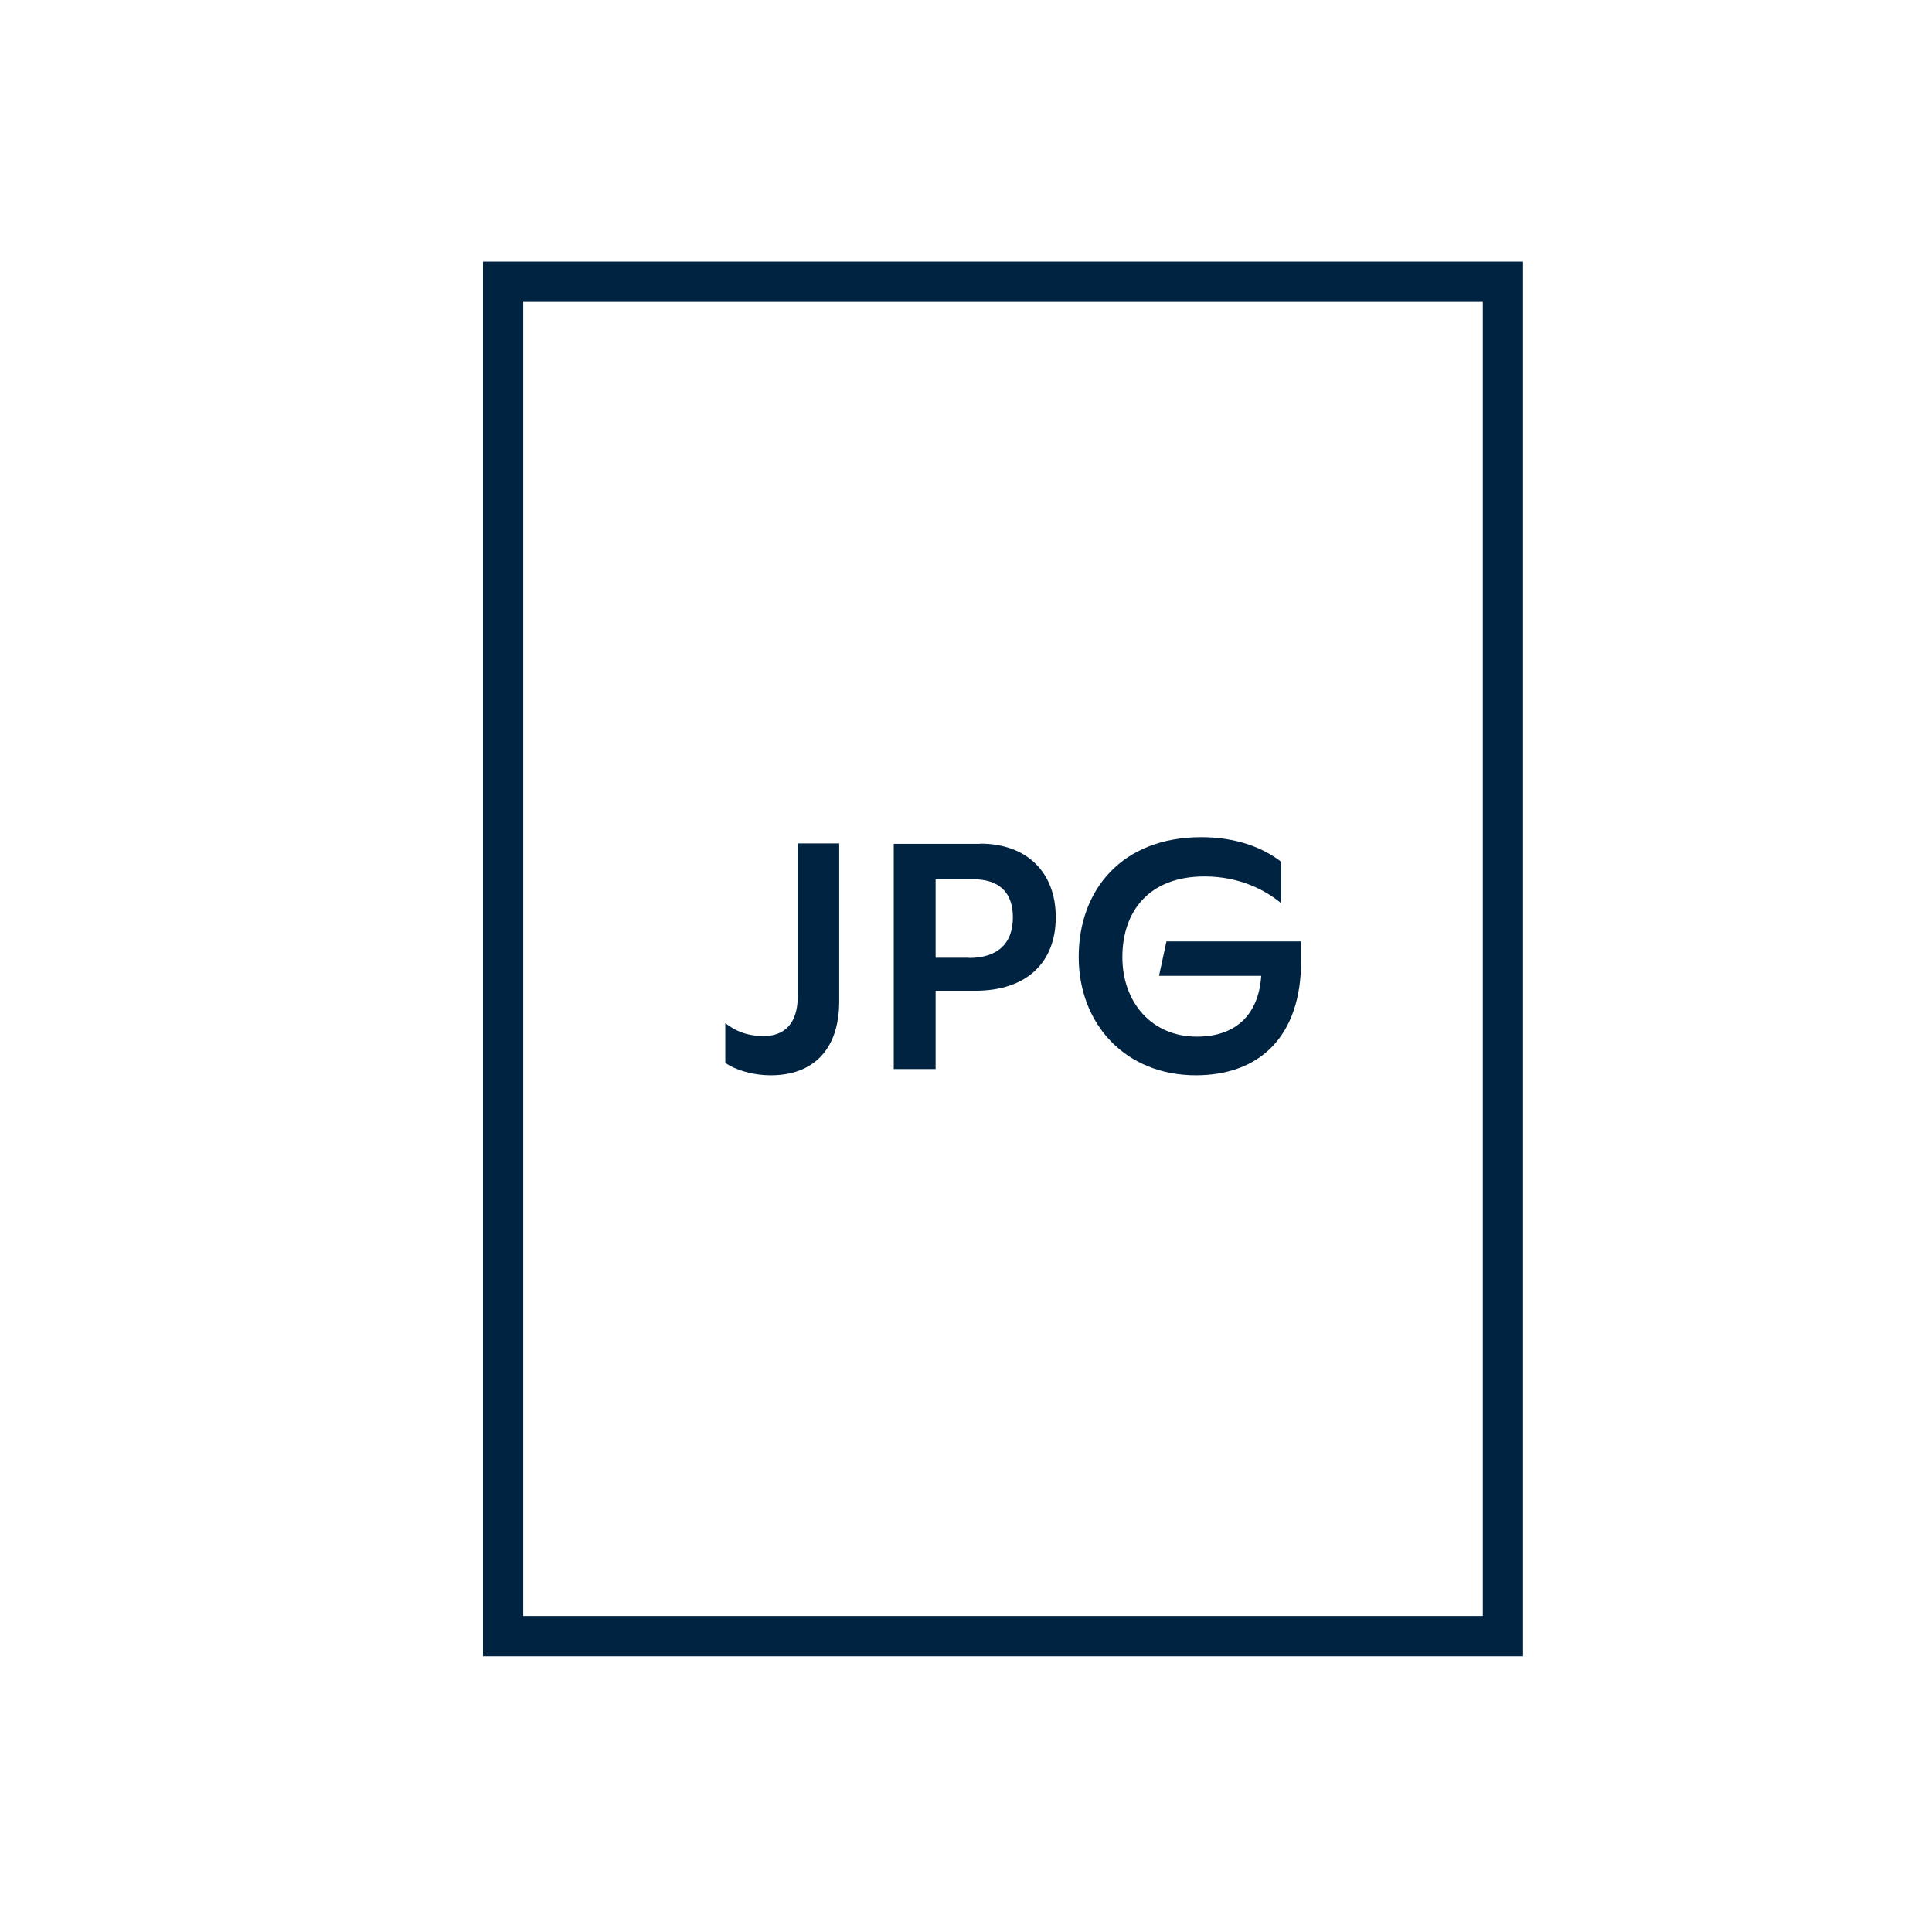 <svg width="96" height="96" viewBox="0 0 96 96" fill="none" xmlns="http://www.w3.org/2000/svg">
<path d="M36.04 50.84V52.81C36.49 53.14 37.35 53.43 38.31 53.43C40.31 53.43 41.7 52.25 41.7 49.75V41.91H39.64V49.51C39.64 50.86 38.97 51.48 37.96 51.48C37.01 51.48 36.46 51.16 36.04 50.84Z" fill="#002341"/>
<path fill-rule="evenodd" clip-rule="evenodd" d="M48.7 41.92C51.02 41.92 52.46 43.34 52.46 45.58C52.46 47.82 51.02 49.23 48.46 49.23H46.49V53.12H44.41V41.93H48.7V41.92ZM48.14 47.6C49.58 47.6 50.33 46.88 50.33 45.58C50.33 44.28 49.58 43.69 48.35 43.69H46.49V47.59H48.14V47.6Z" fill="#002341"/>
<path d="M64.65 46.78H57.96L57.59 48.49H62.67C62.54 50.39 61.44 51.51 59.47 51.51C57.23 51.51 55.77 49.81 55.77 47.56C55.77 45.31 57.07 43.55 59.85 43.55C61.61 43.55 62.89 44.24 63.66 44.88V42.82C62.78 42.14 61.47 41.6 59.69 41.6C55.76 41.6 53.6 44.21 53.6 47.55C53.6 50.89 55.93 53.43 59.42 53.43C62.65 53.43 64.65 51.43 64.65 47.77V46.78Z" fill="#002341"/>
<path fill-rule="evenodd" clip-rule="evenodd" d="M24 82.3H75.68V13H24V82.3ZM73.68 80.3H26V15H73.68V80.3Z" fill="#002341"/>
</svg>
